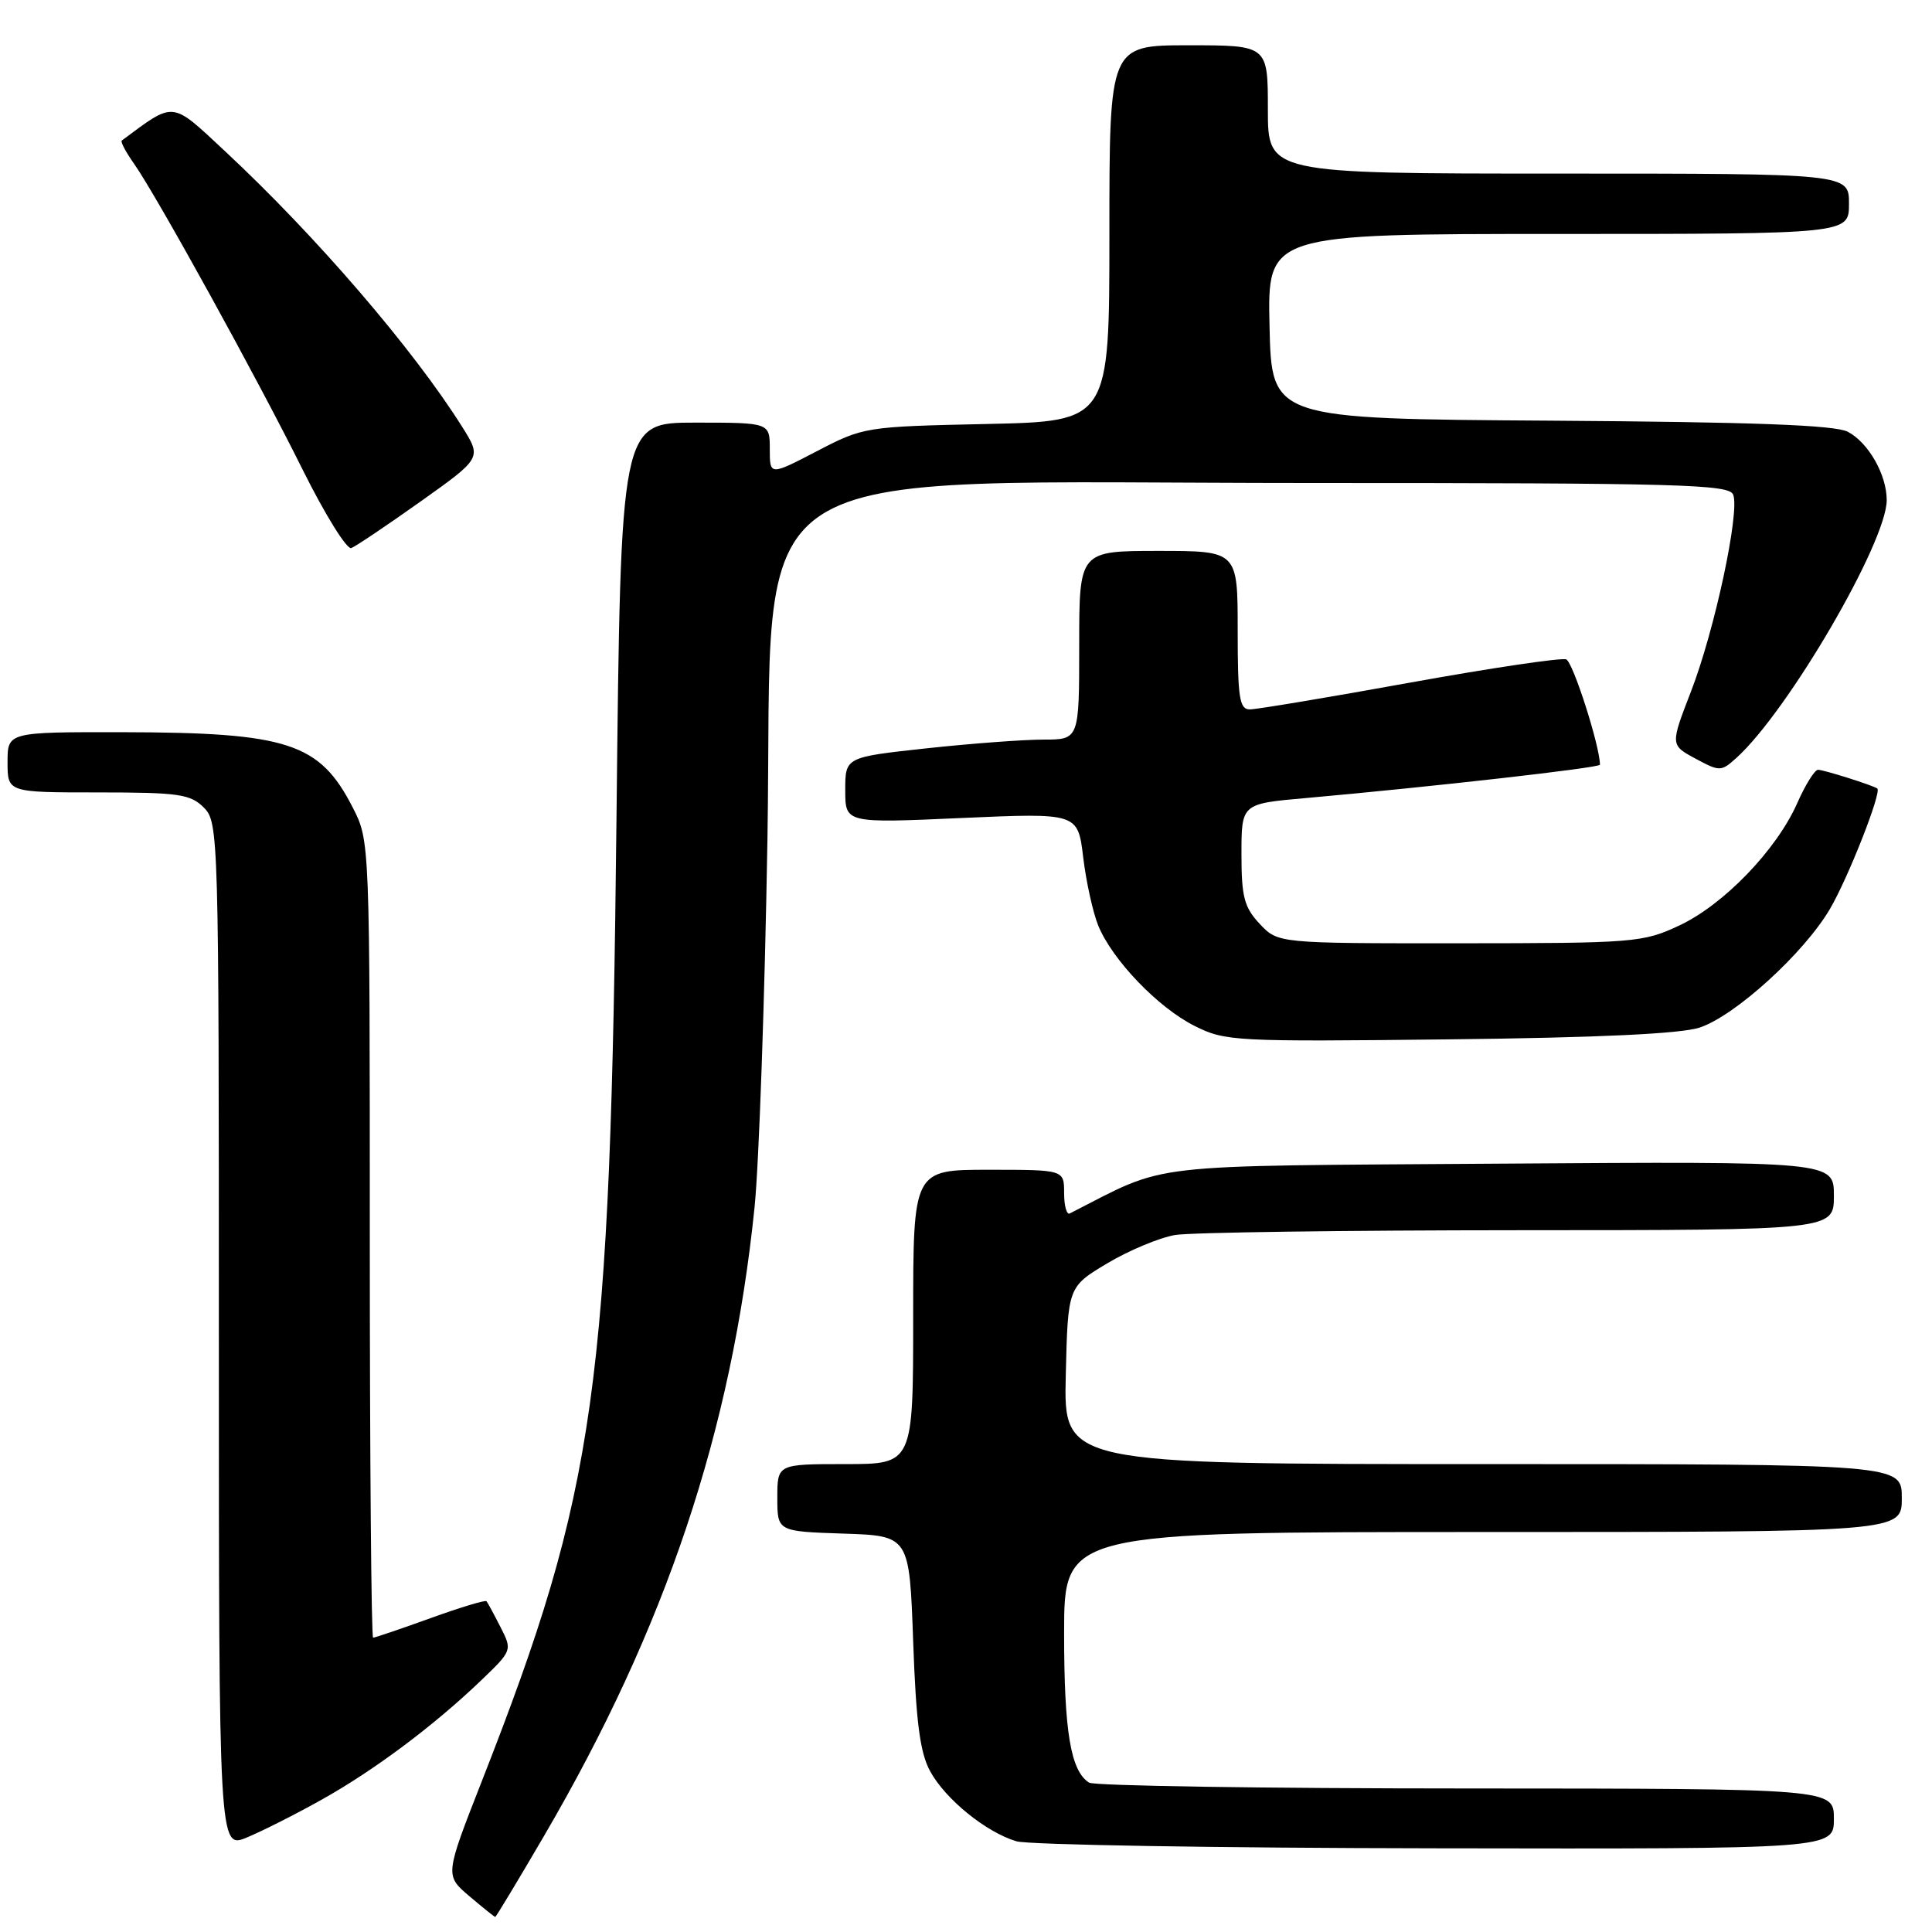 <?xml version="1.0" encoding="UTF-8" standalone="no"?>
<!DOCTYPE svg PUBLIC "-//W3C//DTD SVG 1.1//EN" "http://www.w3.org/Graphics/SVG/1.1/DTD/svg11.dtd" >
<svg xmlns="http://www.w3.org/2000/svg" xmlns:xlink="http://www.w3.org/1999/xlink" version="1.1" viewBox="0 0 256 256">
 <g >
 <path fill="currentColor"
d=" M 72.07 243.30 C 88.22 215.67 96.94 189.63 99.98 160.00 C 100.57 154.22 101.34 132.26 101.69 111.19 C 102.54 59.59 95.83 64.00 173.50 64.00 C 222.78 64.00 229.13 64.18 229.66 65.55 C 230.55 67.88 227.20 83.53 224.07 91.61 C 221.32 98.72 221.32 98.72 224.66 100.52 C 227.89 102.26 228.06 102.25 230.10 100.41 C 236.94 94.22 250.00 71.82 250.00 66.27 C 250.00 62.90 247.57 58.64 244.84 57.21 C 243.14 56.32 232.31 55.92 205.50 55.74 C 168.50 55.50 168.50 55.50 168.22 43.25 C 167.94 31.00 167.94 31.00 206.47 31.00 C 245.00 31.00 245.00 31.00 245.00 27.00 C 245.00 23.00 245.00 23.00 206.50 23.00 C 168.00 23.00 168.00 23.00 168.00 14.50 C 168.00 6.00 168.00 6.00 157.50 6.00 C 147.00 6.00 147.00 6.00 147.00 30.91 C 147.00 55.83 147.00 55.83 130.75 56.18 C 114.67 56.53 114.43 56.56 108.25 59.78 C 102.00 63.03 102.00 63.03 102.00 59.51 C 102.00 56.00 102.00 56.00 92.12 56.00 C 82.25 56.00 82.25 56.00 81.69 108.25 C 80.88 184.03 79.04 197.25 63.85 236.00 C 58.95 248.50 58.95 248.50 62.19 251.25 C 63.97 252.76 65.51 254.00 65.62 254.00 C 65.73 254.00 68.63 249.19 72.07 243.30 Z  M 42.65 238.45 C 49.57 234.58 57.45 228.69 63.70 222.71 C 67.88 218.70 67.89 218.68 66.32 215.60 C 65.45 213.89 64.62 212.35 64.46 212.17 C 64.30 211.99 60.96 213.00 57.03 214.42 C 53.10 215.84 49.68 217.00 49.44 217.00 C 49.20 217.00 49.00 193.25 49.00 164.21 C 49.00 111.44 49.00 111.42 46.75 107.02 C 42.36 98.43 38.18 97.06 16.25 97.02 C 1.00 97.00 1.00 97.00 1.00 101.00 C 1.00 105.00 1.00 105.00 13.00 105.00 C 23.67 105.00 25.22 105.22 27.00 107.00 C 28.96 108.96 29.00 110.33 29.00 177.01 C 29.00 245.03 29.00 245.03 32.75 243.46 C 34.81 242.60 39.27 240.35 42.65 238.45 Z  M 243.00 241.00 C 243.00 237.00 243.00 237.00 194.25 236.98 C 167.44 236.98 144.97 236.63 144.31 236.21 C 141.87 234.66 141.00 229.49 141.00 216.43 C 141.00 203.00 141.00 203.00 196.50 203.00 C 252.00 203.00 252.00 203.00 252.00 198.50 C 252.00 194.00 252.00 194.00 196.47 194.00 C 140.94 194.00 140.94 194.00 141.22 182.26 C 141.50 170.52 141.50 170.52 146.73 167.39 C 149.61 165.67 153.66 163.99 155.73 163.64 C 157.80 163.30 178.29 163.02 201.25 163.01 C 243.00 163.00 243.00 163.00 243.00 158.44 C 243.00 153.89 243.00 153.89 198.75 154.19 C 150.62 154.53 155.07 154.01 141.75 160.79 C 141.34 161.00 141.00 159.78 141.00 158.08 C 141.00 155.00 141.00 155.00 131.00 155.00 C 121.00 155.00 121.00 155.00 121.00 174.50 C 121.00 194.00 121.00 194.00 112.00 194.00 C 103.00 194.00 103.00 194.00 103.00 198.46 C 103.00 202.92 103.00 202.92 111.75 203.21 C 120.50 203.50 120.50 203.50 121.00 217.50 C 121.38 228.24 121.91 232.25 123.25 234.70 C 125.28 238.42 130.65 242.77 134.68 243.98 C 136.23 244.45 161.24 244.87 190.25 244.91 C 243.00 245.00 243.00 245.00 243.00 241.00 Z  M 225.21 136.16 C 229.93 134.59 239.06 126.28 242.49 120.42 C 244.89 116.32 249.37 104.94 248.75 104.48 C 248.20 104.07 241.65 102.00 240.90 102.00 C 240.46 102.00 239.21 103.99 238.14 106.43 C 235.39 112.63 228.40 119.88 222.50 122.64 C 217.70 124.89 216.56 124.98 193.42 124.99 C 169.35 125.00 169.35 125.00 166.92 122.42 C 164.86 120.22 164.50 118.85 164.50 113.17 C 164.50 106.50 164.50 106.50 173.00 105.75 C 189.69 104.26 212.00 101.74 212.00 101.33 C 212.00 98.87 208.43 87.72 207.53 87.37 C 206.89 87.13 197.55 88.51 186.79 90.46 C 176.02 92.41 166.49 94.00 165.61 94.00 C 164.23 94.00 164.00 92.48 164.00 83.50 C 164.00 73.00 164.00 73.00 153.50 73.00 C 143.00 73.00 143.00 73.00 143.00 85.50 C 143.00 98.00 143.00 98.00 138.25 98.00 C 135.64 98.00 128.66 98.52 122.75 99.16 C 112.00 100.33 112.00 100.33 112.00 104.70 C 112.00 109.08 112.00 109.08 127.41 108.39 C 142.82 107.71 142.82 107.71 143.53 113.60 C 143.92 116.85 144.82 120.91 145.52 122.64 C 147.39 127.20 153.44 133.51 158.29 135.94 C 162.34 137.98 163.61 138.04 192.00 137.72 C 211.81 137.50 222.72 136.98 225.21 136.16 Z  M 55.73 66.45 C 63.83 60.69 63.83 60.69 61.26 56.59 C 54.77 46.26 41.85 31.24 29.80 20.02 C 22.60 13.31 23.21 13.38 16.14 18.62 C 15.94 18.77 16.67 20.15 17.76 21.69 C 20.79 26.01 34.15 50.23 40.12 62.27 C 43.07 68.19 45.96 72.85 46.55 72.62 C 47.15 72.39 51.28 69.61 55.73 66.45 Z "/>
</g>
</svg>